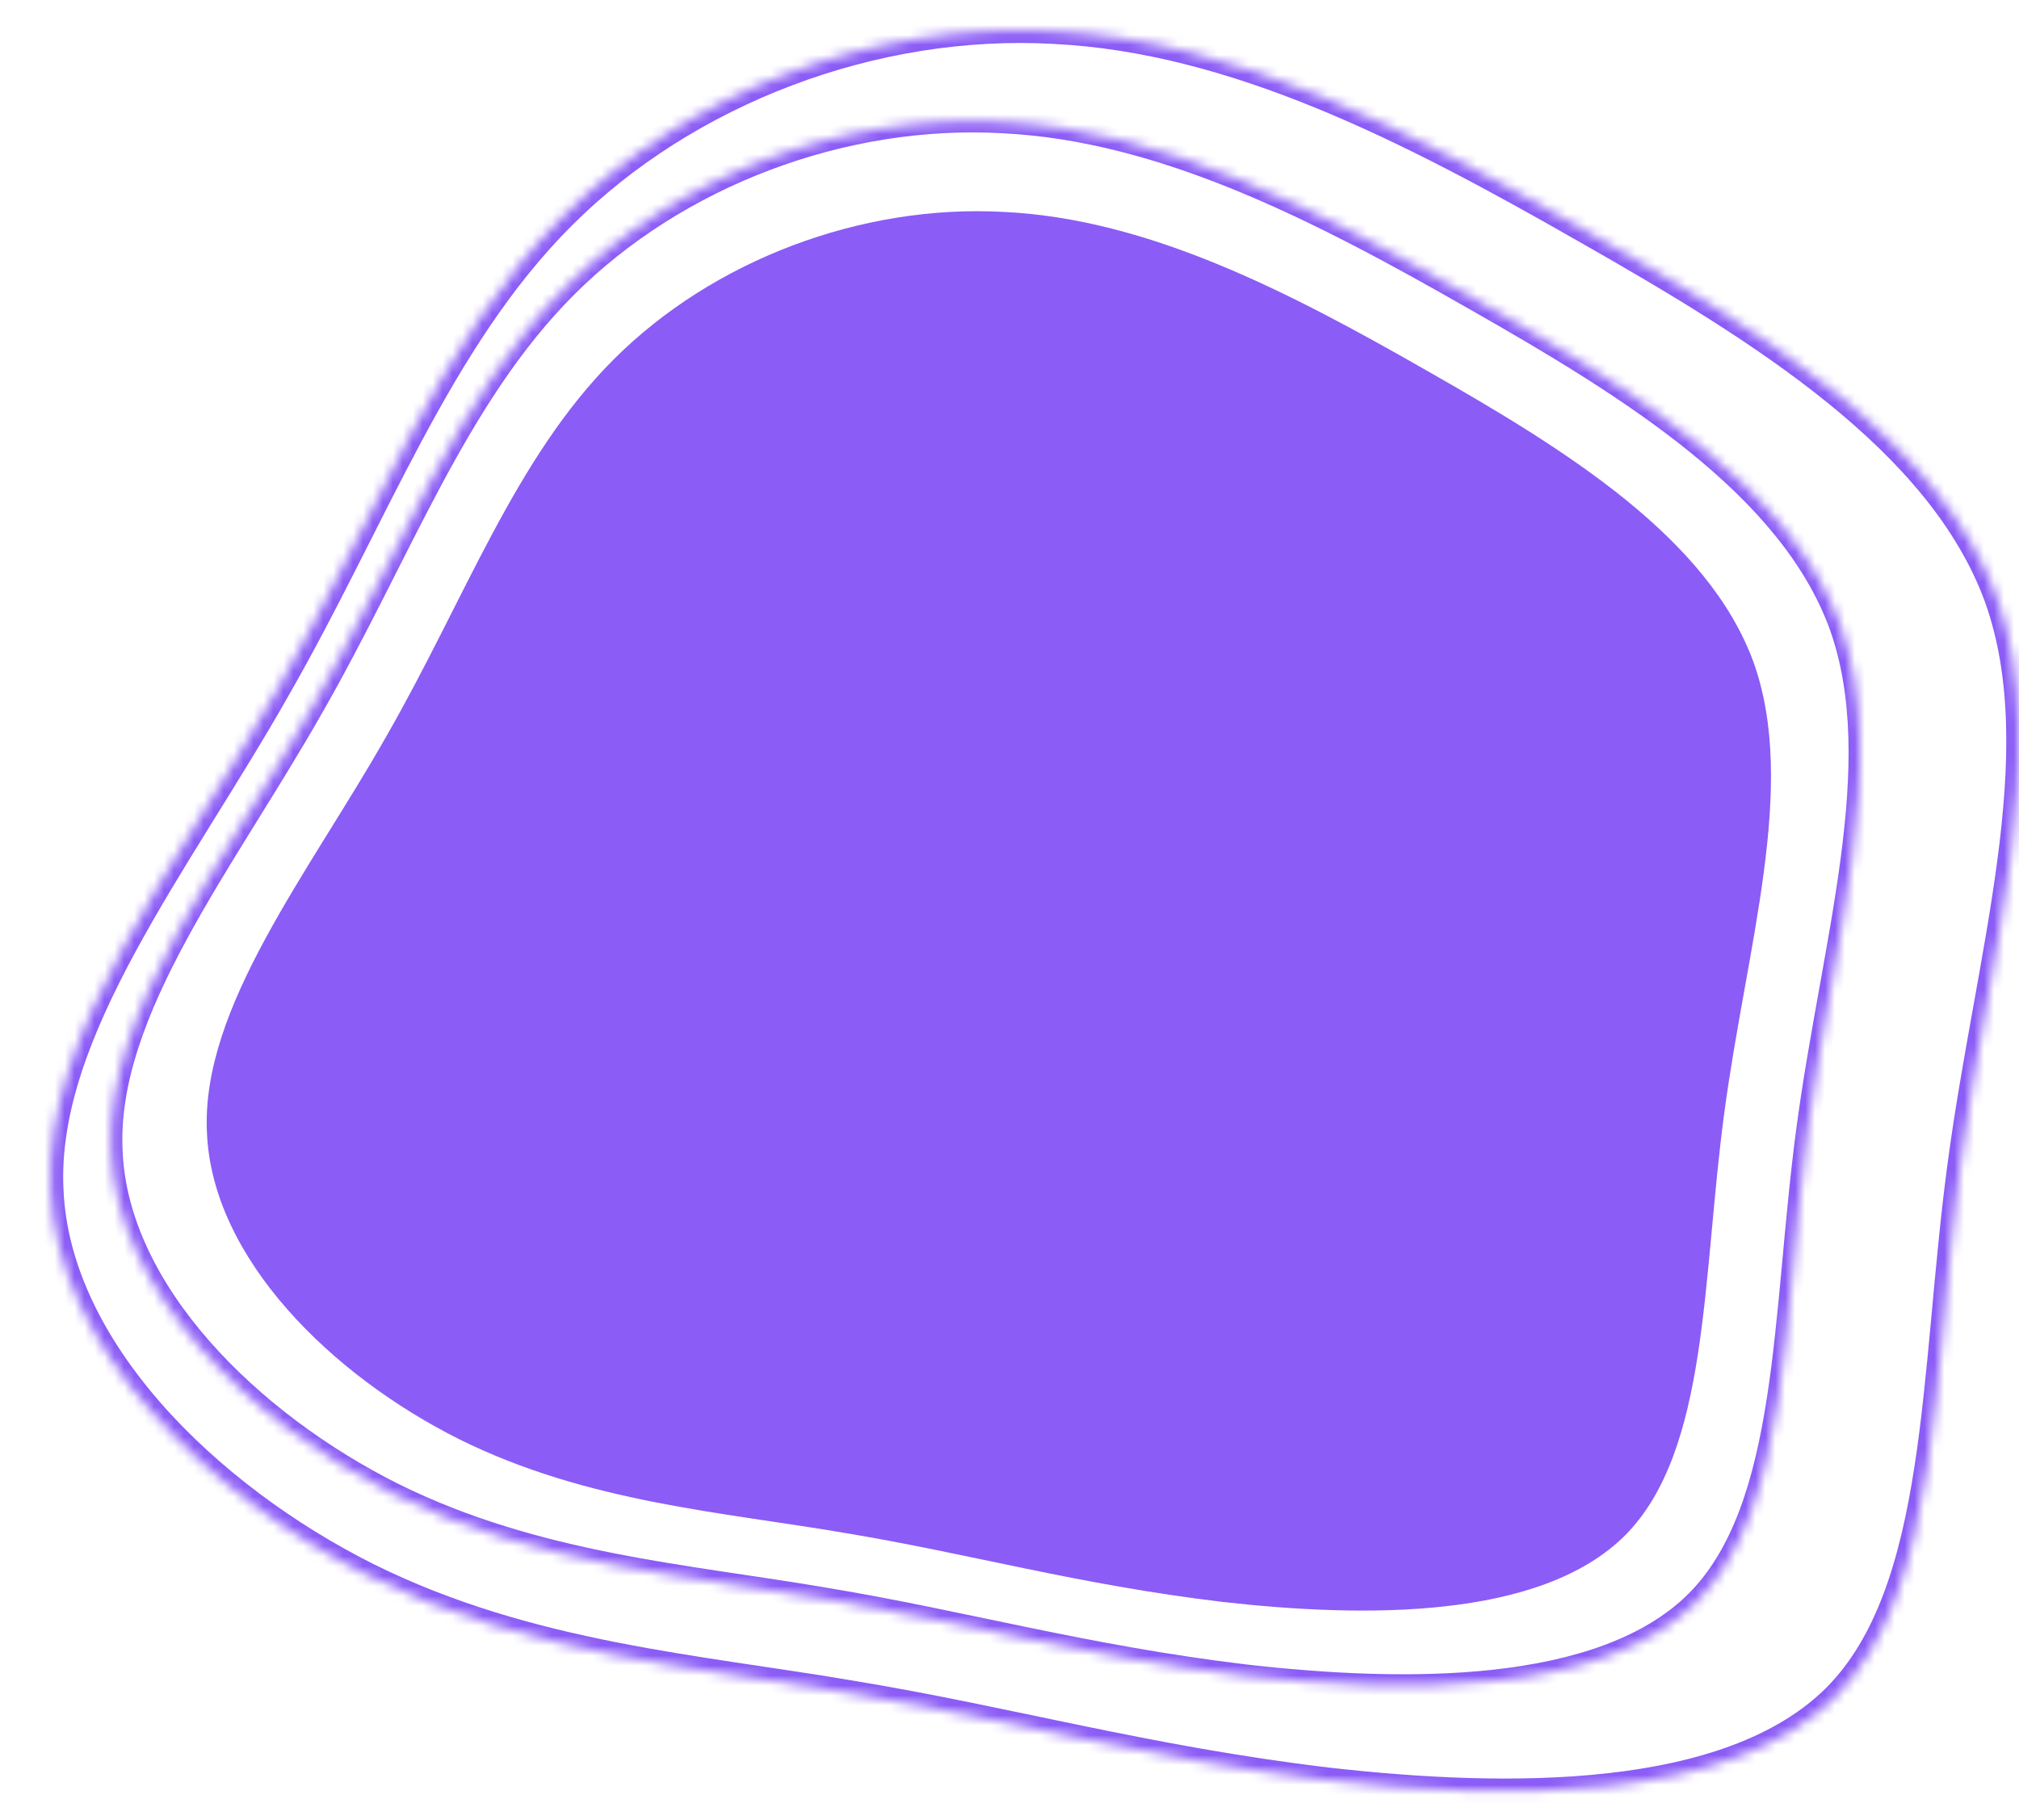 <svg width="203" height="183" viewBox="0 0 203 183" fill="none" xmlns="http://www.w3.org/2000/svg">
<path d="M143.419 37.251C157.528 45.269 171.738 54.1 176.305 66.584C180.771 79.069 175.595 95.207 173.362 111.955C171.129 128.601 171.839 145.856 163.415 154.382C154.889 162.908 137.126 162.705 122.815 161.081C108.402 159.355 97.338 156.209 85.057 154.179C72.674 152.047 59.073 151.134 46.182 144.739C33.393 138.345 21.315 126.571 20.807 113.883C20.198 101.297 31.059 87.798 38.874 73.994C46.791 60.19 51.765 46.081 61.712 36.134C71.659 26.187 86.579 20.503 100.992 21.315C115.405 22.026 129.412 29.232 143.419 37.251Z" fill="#8B5CF6"/>
<mask id="path-2-inside-1_16_31" fill="white">
<path d="M148.267 30.081C164.04 39.045 179.926 48.917 185.033 62.874C190.025 76.832 184.238 94.874 181.742 113.597C179.245 132.206 180.04 151.497 170.622 161.028C161.09 170.56 141.232 170.333 125.232 168.517C109.119 166.588 96.751 163.071 83.021 160.801C69.177 158.418 53.972 157.397 39.561 150.248C25.263 143.1 11.76 129.937 11.193 115.753C10.512 101.682 22.653 86.59 31.391 71.158C40.242 55.726 45.802 39.953 56.922 28.833C68.042 17.712 84.723 11.358 100.836 12.266C116.949 13.06 132.608 21.116 148.267 30.081Z"/>
</mask>
<path d="M148.267 30.081C164.04 39.045 179.926 48.917 185.033 62.874C190.025 76.832 184.238 94.874 181.742 113.597C179.245 132.206 180.04 151.497 170.622 161.028C161.09 170.56 141.232 170.333 125.232 168.517C109.119 166.588 96.751 163.071 83.021 160.801C69.177 158.418 53.972 157.397 39.561 150.248C25.263 143.1 11.76 129.937 11.193 115.753C10.512 101.682 22.653 86.59 31.391 71.158C40.242 55.726 45.802 39.953 56.922 28.833C68.042 17.712 84.723 11.358 100.836 12.266C116.949 13.06 132.608 21.116 148.267 30.081Z" stroke="#8B5CF6" stroke-width="2.269" mask="url(#path-2-inside-1_16_31)"/>
<mask id="path-3-inside-2_16_31" fill="white">
<path d="M159.401 23.195C177.156 33.285 195.037 44.398 200.785 60.108C206.405 75.819 199.891 96.127 197.081 117.202C194.271 138.15 195.165 159.864 184.564 170.593C173.835 181.322 151.482 181.066 133.473 179.023C115.335 176.851 101.413 172.892 85.958 170.337C70.375 167.655 53.26 166.505 37.038 158.459C20.944 150.412 5.745 135.595 5.106 119.629C4.34 103.791 18.007 86.803 27.842 69.432C37.804 52.061 44.063 34.307 56.58 21.79C69.098 9.272 87.874 2.12 106.011 3.141C124.148 4.036 141.775 13.104 159.401 23.195Z"/>
</mask>
<path d="M159.401 23.195C177.156 33.285 195.037 44.398 200.785 60.108C206.405 75.819 199.891 96.127 197.081 117.202C194.271 138.15 195.165 159.864 184.564 170.593C173.835 181.322 151.482 181.066 133.473 179.023C115.335 176.851 101.413 172.892 85.958 170.337C70.375 167.655 53.26 166.505 37.038 158.459C20.944 150.412 5.745 135.595 5.106 119.629C4.34 103.791 18.007 86.803 27.842 69.432C37.804 52.061 44.063 34.307 56.58 21.79C69.098 9.272 87.874 2.12 106.011 3.141C124.148 4.036 141.775 13.104 159.401 23.195Z" stroke="#8B5CF6" stroke-width="2.555" mask="url(#path-3-inside-2_16_31)"/>
</svg>
